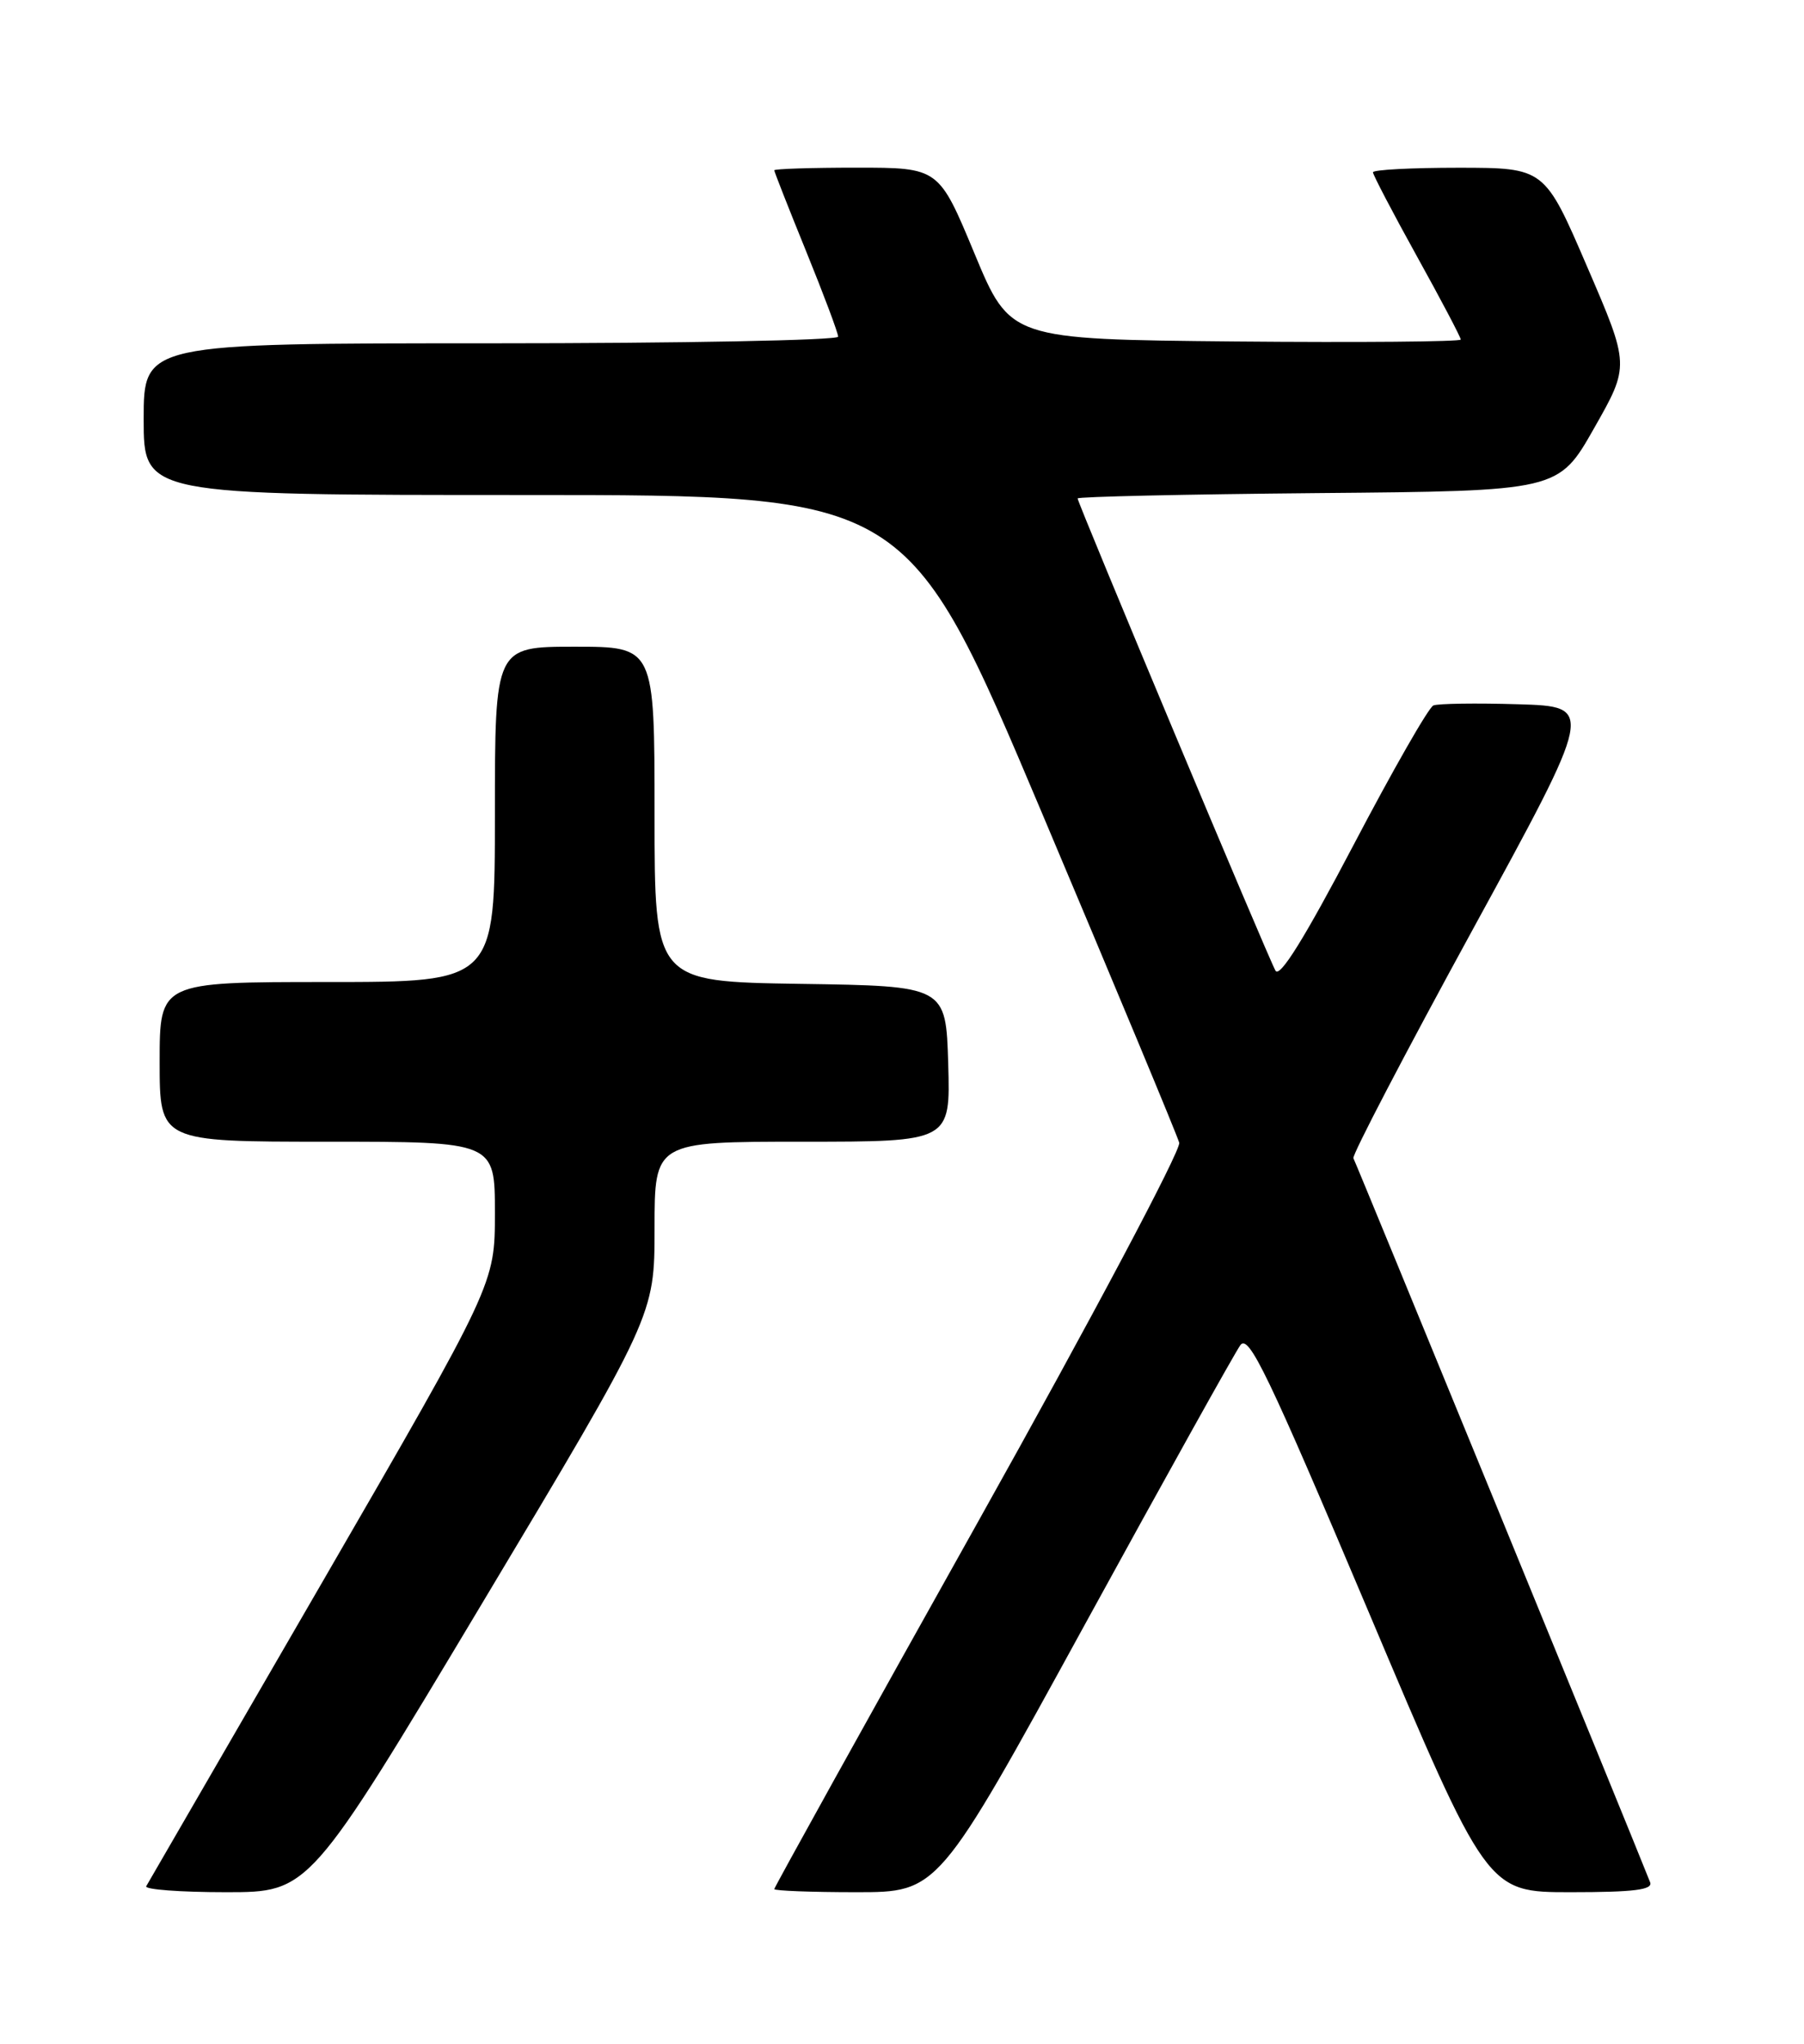 <?xml version="1.0" encoding="UTF-8" standalone="no"?>
<!DOCTYPE svg PUBLIC "-//W3C//DTD SVG 1.1//EN" "http://www.w3.org/Graphics/SVG/1.1/DTD/svg11.dtd" >
<svg xmlns="http://www.w3.org/2000/svg" xmlns:xlink="http://www.w3.org/1999/xlink" version="1.1" viewBox="0 0 226 256">
 <g >
 <path fill="currentColor"
d=" M 60.37 200.87 C 82.00 164.75 82.00 164.75 82.00 153.87 C 82.00 143.00 82.00 143.00 100.54 143.00 C 119.07 143.00 119.07 143.00 118.79 133.25 C 118.50 123.50 118.50 123.50 100.25 123.23 C 82.00 122.95 82.00 122.95 82.00 101.98 C 82.00 81.00 82.00 81.00 72.00 81.00 C 62.00 81.00 62.00 81.00 62.00 102.00 C 62.00 123.00 62.00 123.00 41.00 123.00 C 20.00 123.00 20.00 123.00 20.00 133.00 C 20.00 143.00 20.00 143.00 41.00 143.00 C 62.00 143.00 62.00 143.00 62.00 151.91 C 62.00 160.81 62.00 160.81 40.38 198.16 C 28.49 218.70 18.56 235.84 18.32 236.25 C 18.08 236.66 22.57 237.00 28.31 237.00 C 38.74 237.00 38.74 237.00 60.37 200.87 Z  M 135.85 203.58 C 145.92 185.20 154.71 169.41 155.39 168.48 C 156.44 167.05 158.85 172.08 171.46 201.90 C 186.29 237.00 186.29 237.00 196.75 237.00 C 204.72 237.00 207.10 236.70 206.72 235.75 C 204.23 229.43 169.83 145.53 169.55 145.07 C 169.34 144.74 176.05 131.88 184.47 116.48 C 199.76 88.50 199.76 88.50 190.20 88.21 C 184.94 88.05 180.16 88.12 179.57 88.36 C 178.98 88.60 174.47 96.49 169.54 105.89 C 163.44 117.50 160.32 122.53 159.79 121.58 C 158.84 119.90 135.00 62.99 135.00 62.43 C 135.00 62.21 148.55 61.91 165.12 61.76 C 195.24 61.50 195.24 61.50 199.70 53.64 C 204.17 45.78 204.17 45.78 198.83 33.40 C 193.50 21.02 193.50 21.02 182.75 21.01 C 176.84 21.01 172.00 21.26 172.00 21.58 C 172.00 21.89 174.47 26.62 177.50 32.09 C 180.53 37.55 183.00 42.25 183.00 42.53 C 183.00 42.80 170.30 42.91 154.77 42.77 C 126.55 42.50 126.55 42.50 122.08 31.75 C 117.61 21.00 117.61 21.00 107.31 21.00 C 101.64 21.00 97.00 21.15 97.00 21.33 C 97.00 21.52 98.80 26.09 101.00 31.50 C 103.20 36.91 105.00 41.71 105.00 42.17 C 105.00 42.62 85.42 43.00 61.50 43.00 C 18.00 43.00 18.00 43.00 18.00 52.50 C 18.00 62.00 18.00 62.00 65.86 62.00 C 113.71 62.00 113.71 62.00 130.50 101.75 C 139.73 123.61 147.49 142.23 147.73 143.13 C 147.97 144.04 136.74 165.20 122.59 190.49 C 108.51 215.64 97.00 236.40 97.00 236.61 C 97.00 236.82 101.62 237.00 107.27 237.00 C 117.54 237.00 117.54 237.00 135.85 203.58 Z "/>
</g>
</svg>
